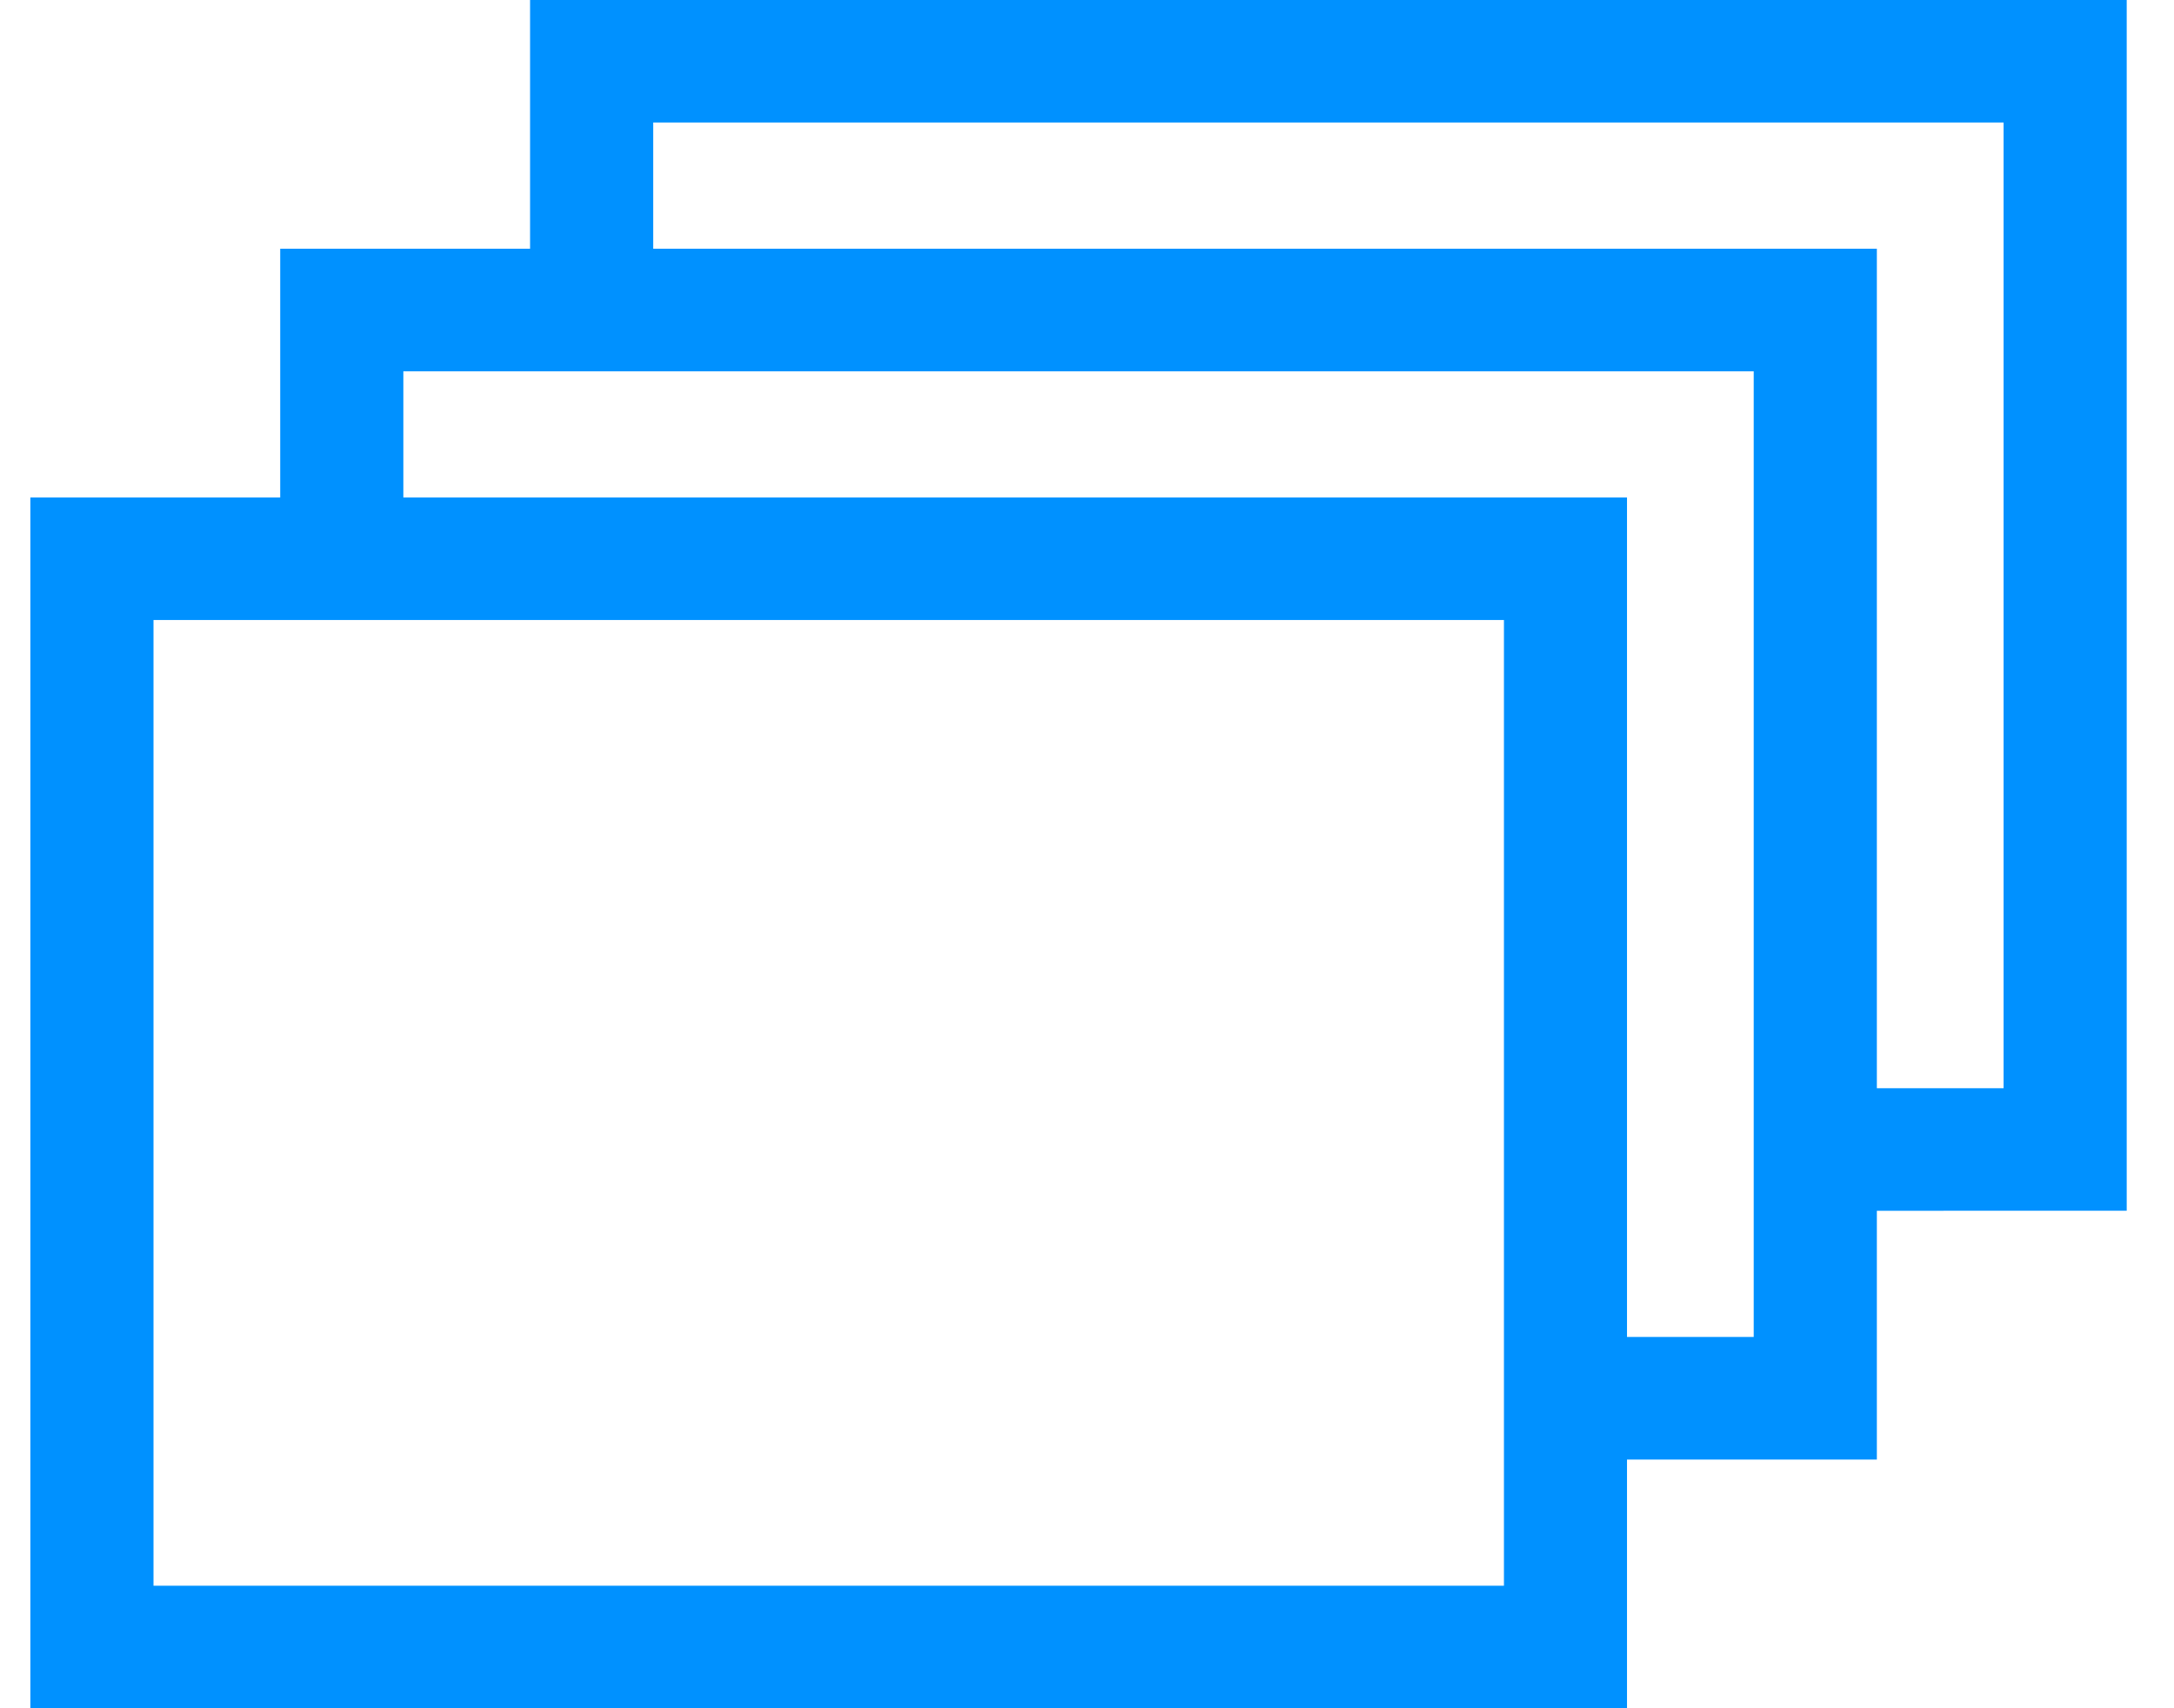 <svg xmlns="http://www.w3.org/2000/svg" width="28" height="22" viewBox="0 0 28 22">
    <g fill="none" fill-rule="evenodd">
        <g fill="#0091FF" fill-rule="nonzero">
            <g>
                <g>
                    <g>
                        <g>
                            <path d="M27 0H6.436v3.203H3.218v3.204H0V22h20.564v-3.203h3.218v-3.204H27V0zm-8.021 20.422H1.586V7.985h17.393v12.437zm3.217-3.204h-1.632V6.407H4.804V4.782h17.392v12.436zm3.218-3.203h-1.632V3.203H8.022V1.578h17.392v12.437z" transform="translate(-199 -896) translate(9 713) translate(178.391 153) translate(12 18) translate(0 12)"/>
                        </g>
                    </g>
                </g>
            </g>
        </g>
    </g>
</svg>
